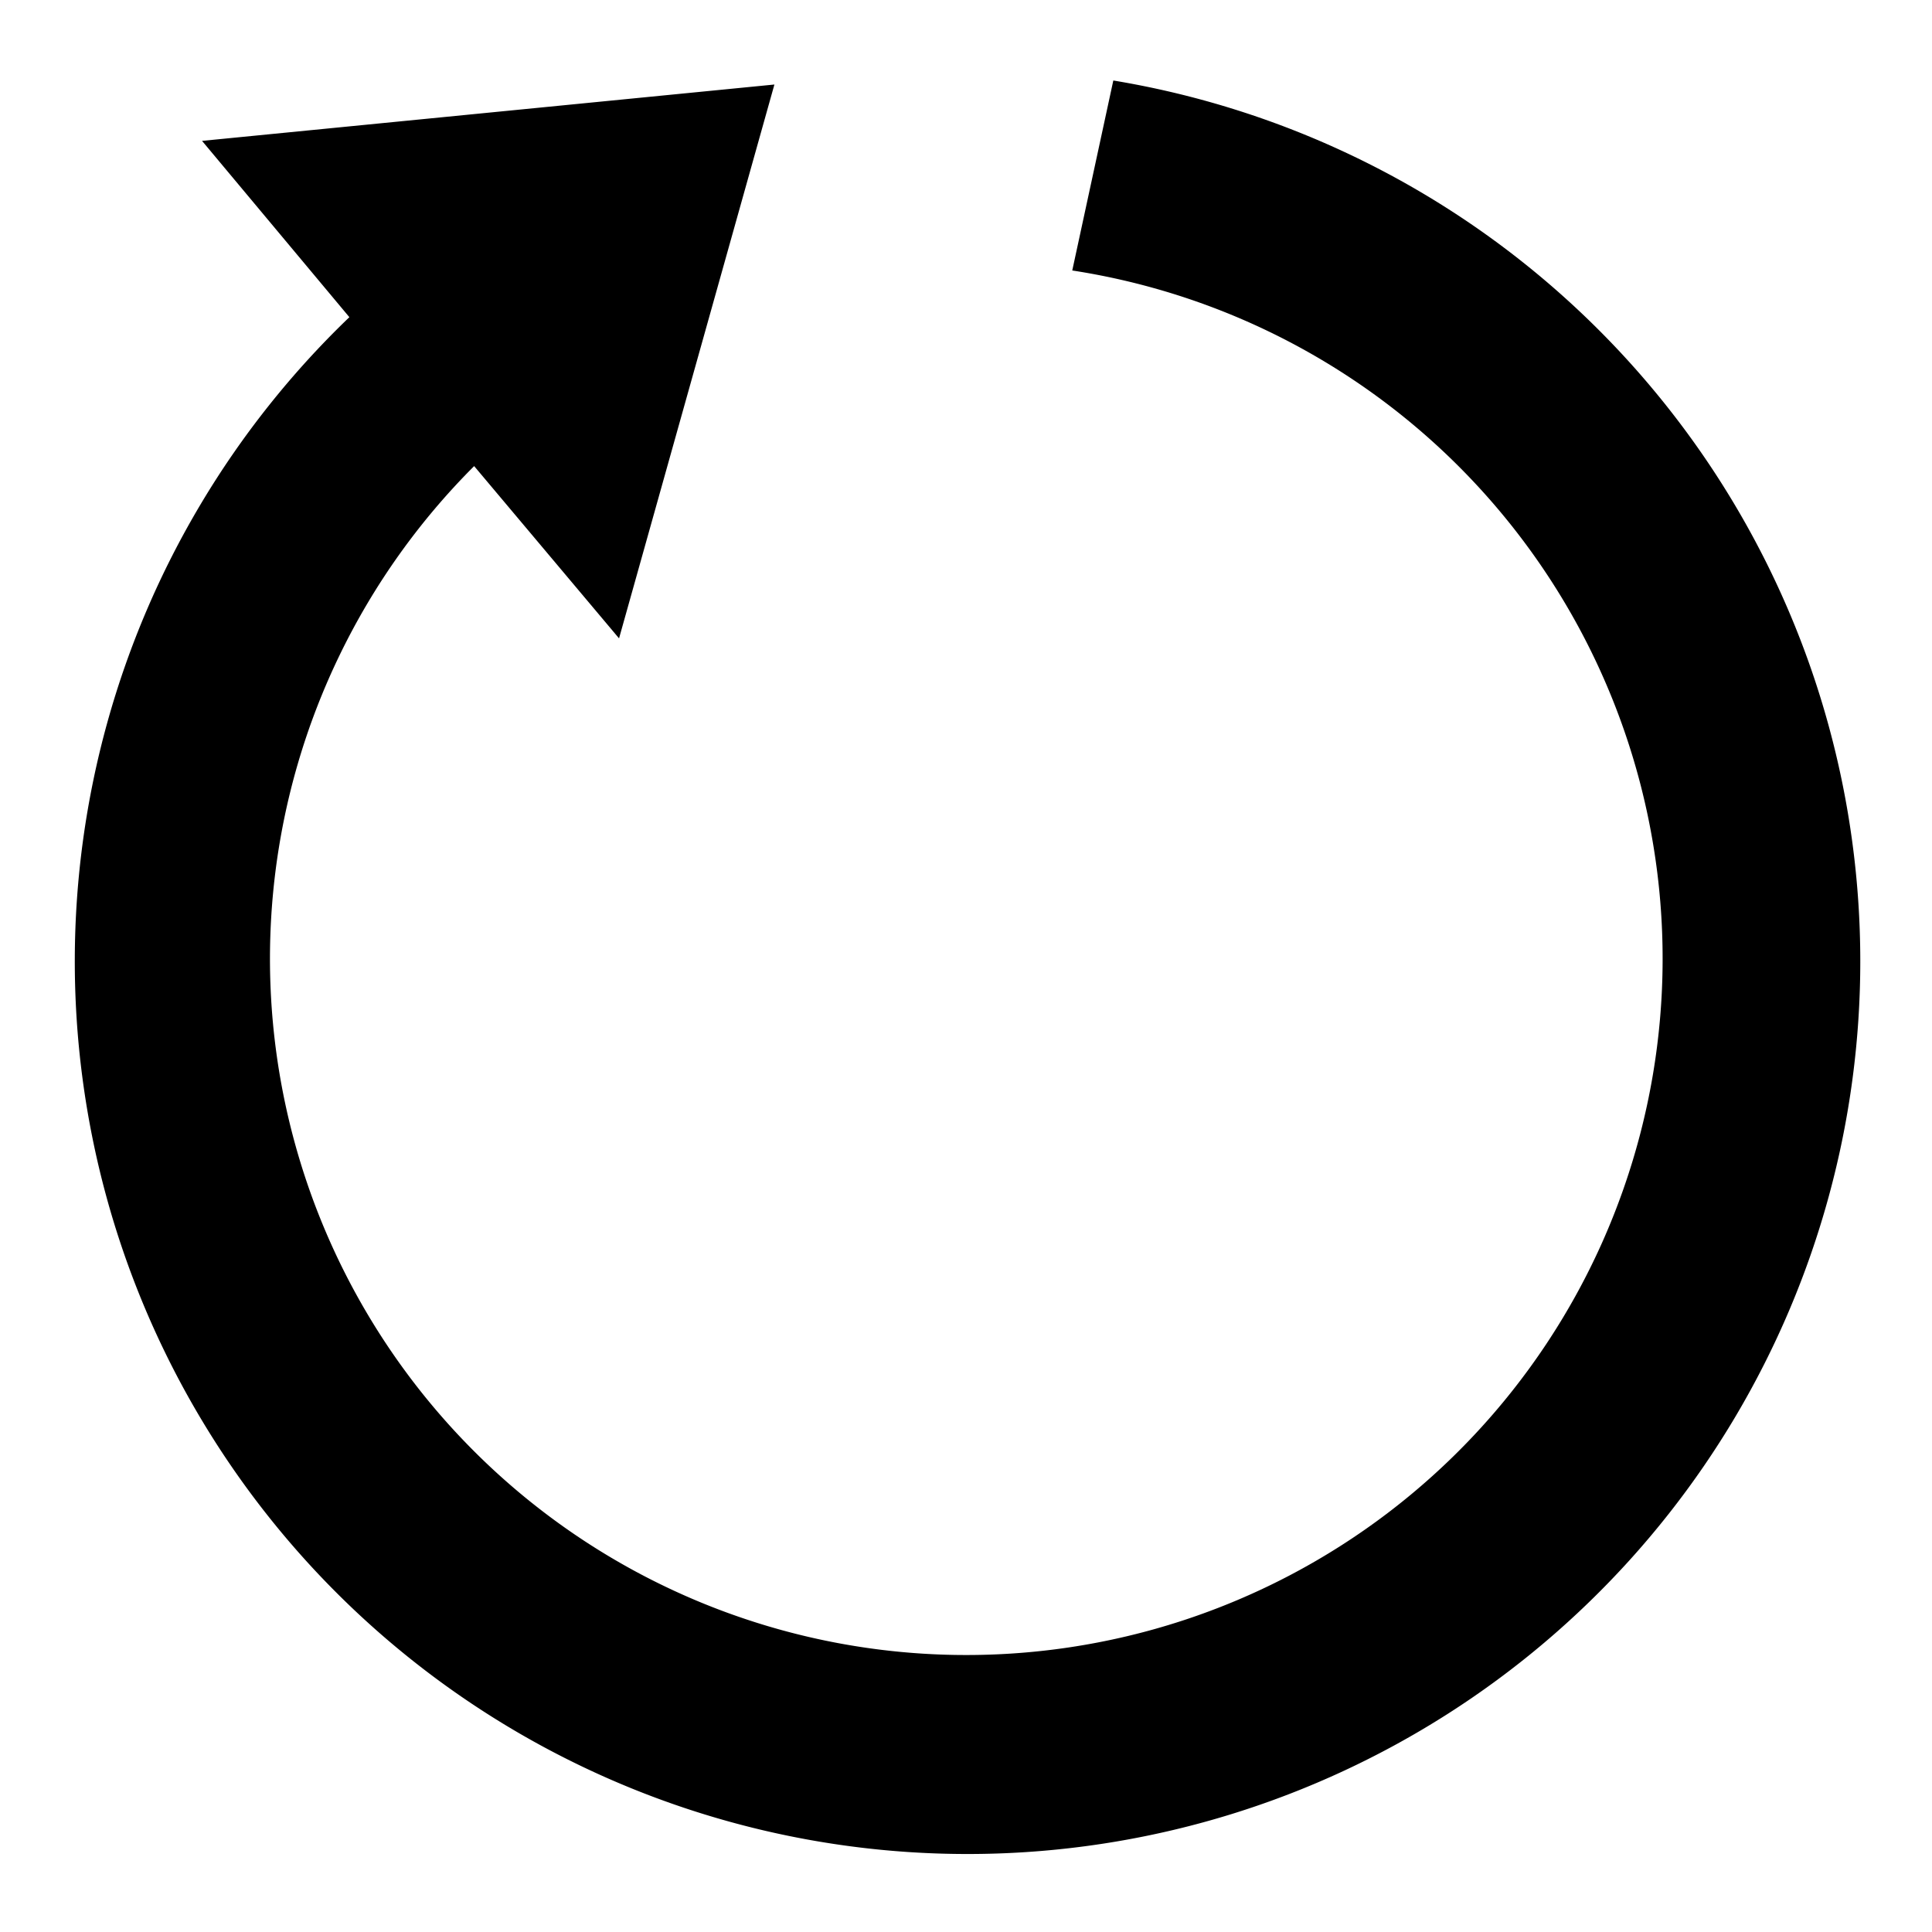 <svg id="图层_1" data-name="图层 1" xmlns="http://www.w3.org/2000/svg" viewBox="0 0 24 24"><title>shux</title><path class="cls-1" d="M13.83,1A11.09,11.09,0,1,1,4.34,3.94L2.51,1.75l7.11-.7L7.69,7.93,5.89,5.79a8.65,8.65,0,1,0,7.43-2.43Z"/></svg>